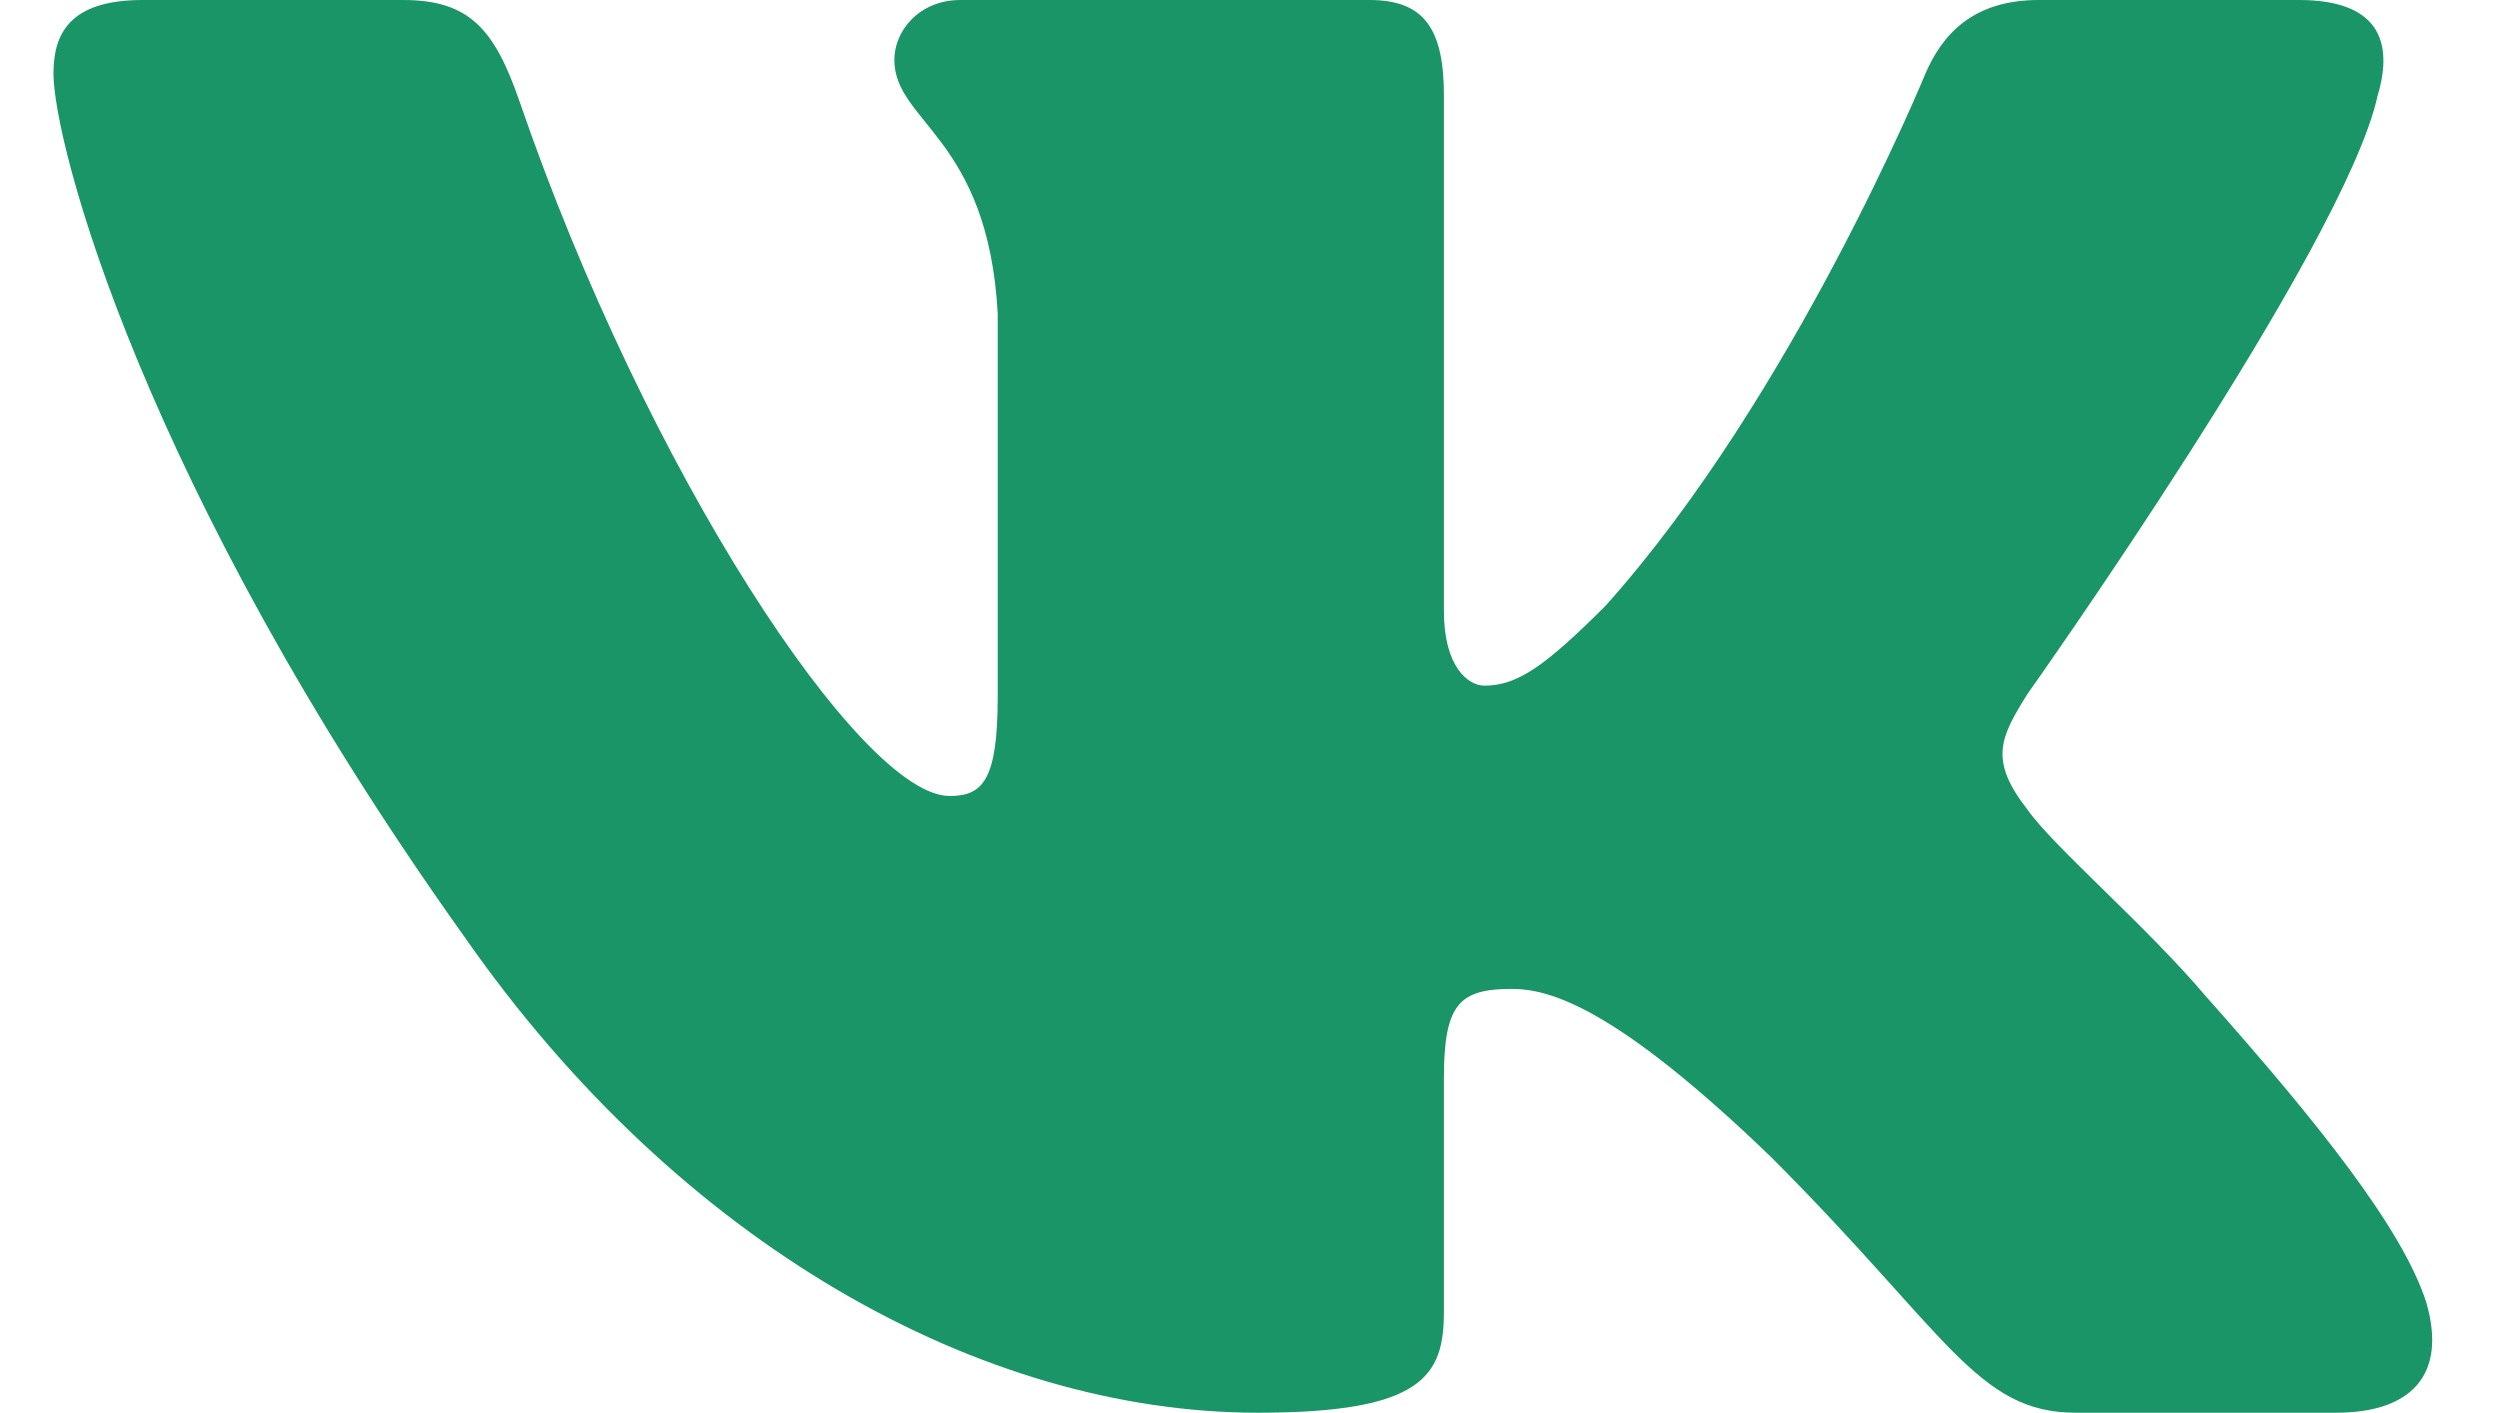 <svg width="23" height="13" viewBox="0 0 23 13" fill="none" xmlns="http://www.w3.org/2000/svg">
<path fill-rule="evenodd" clip-rule="evenodd" d="M21.874 0.88C22.026 0.373 21.874 0 21.15 0H18.756C18.147 0 17.867 0.322 17.714 0.677C17.714 0.677 16.497 3.645 14.772 5.572C14.214 6.13 13.96 6.308 13.656 6.308C13.504 6.308 13.284 6.13 13.284 5.623V0.88C13.284 0.271 13.107 0 12.6 0H8.837C8.457 0 8.228 0.283 8.228 0.55C8.228 1.127 9.09 1.26 9.179 2.884V6.409C9.179 7.182 9.04 7.323 8.735 7.323C7.924 7.323 5.95 4.342 4.779 0.931C4.549 0.268 4.319 0 3.707 0H1.313C0.629 0 0.492 0.322 0.492 0.677C0.492 1.311 1.304 4.456 4.271 8.616C6.25 11.457 9.037 12.997 11.573 12.997C13.095 12.997 13.284 12.655 13.284 12.066V9.918C13.284 9.234 13.428 9.098 13.909 9.098C14.265 9.098 14.873 9.275 16.294 10.645C17.917 12.268 18.185 12.997 19.098 12.997H21.492C22.176 12.997 22.518 12.655 22.321 11.98C22.105 11.307 21.33 10.331 20.301 9.174C19.743 8.514 18.906 7.804 18.653 7.449C18.298 6.993 18.399 6.79 18.653 6.384C18.653 6.384 21.57 2.275 21.874 0.88V0.88Z" fill="#199568"/>
</svg>
